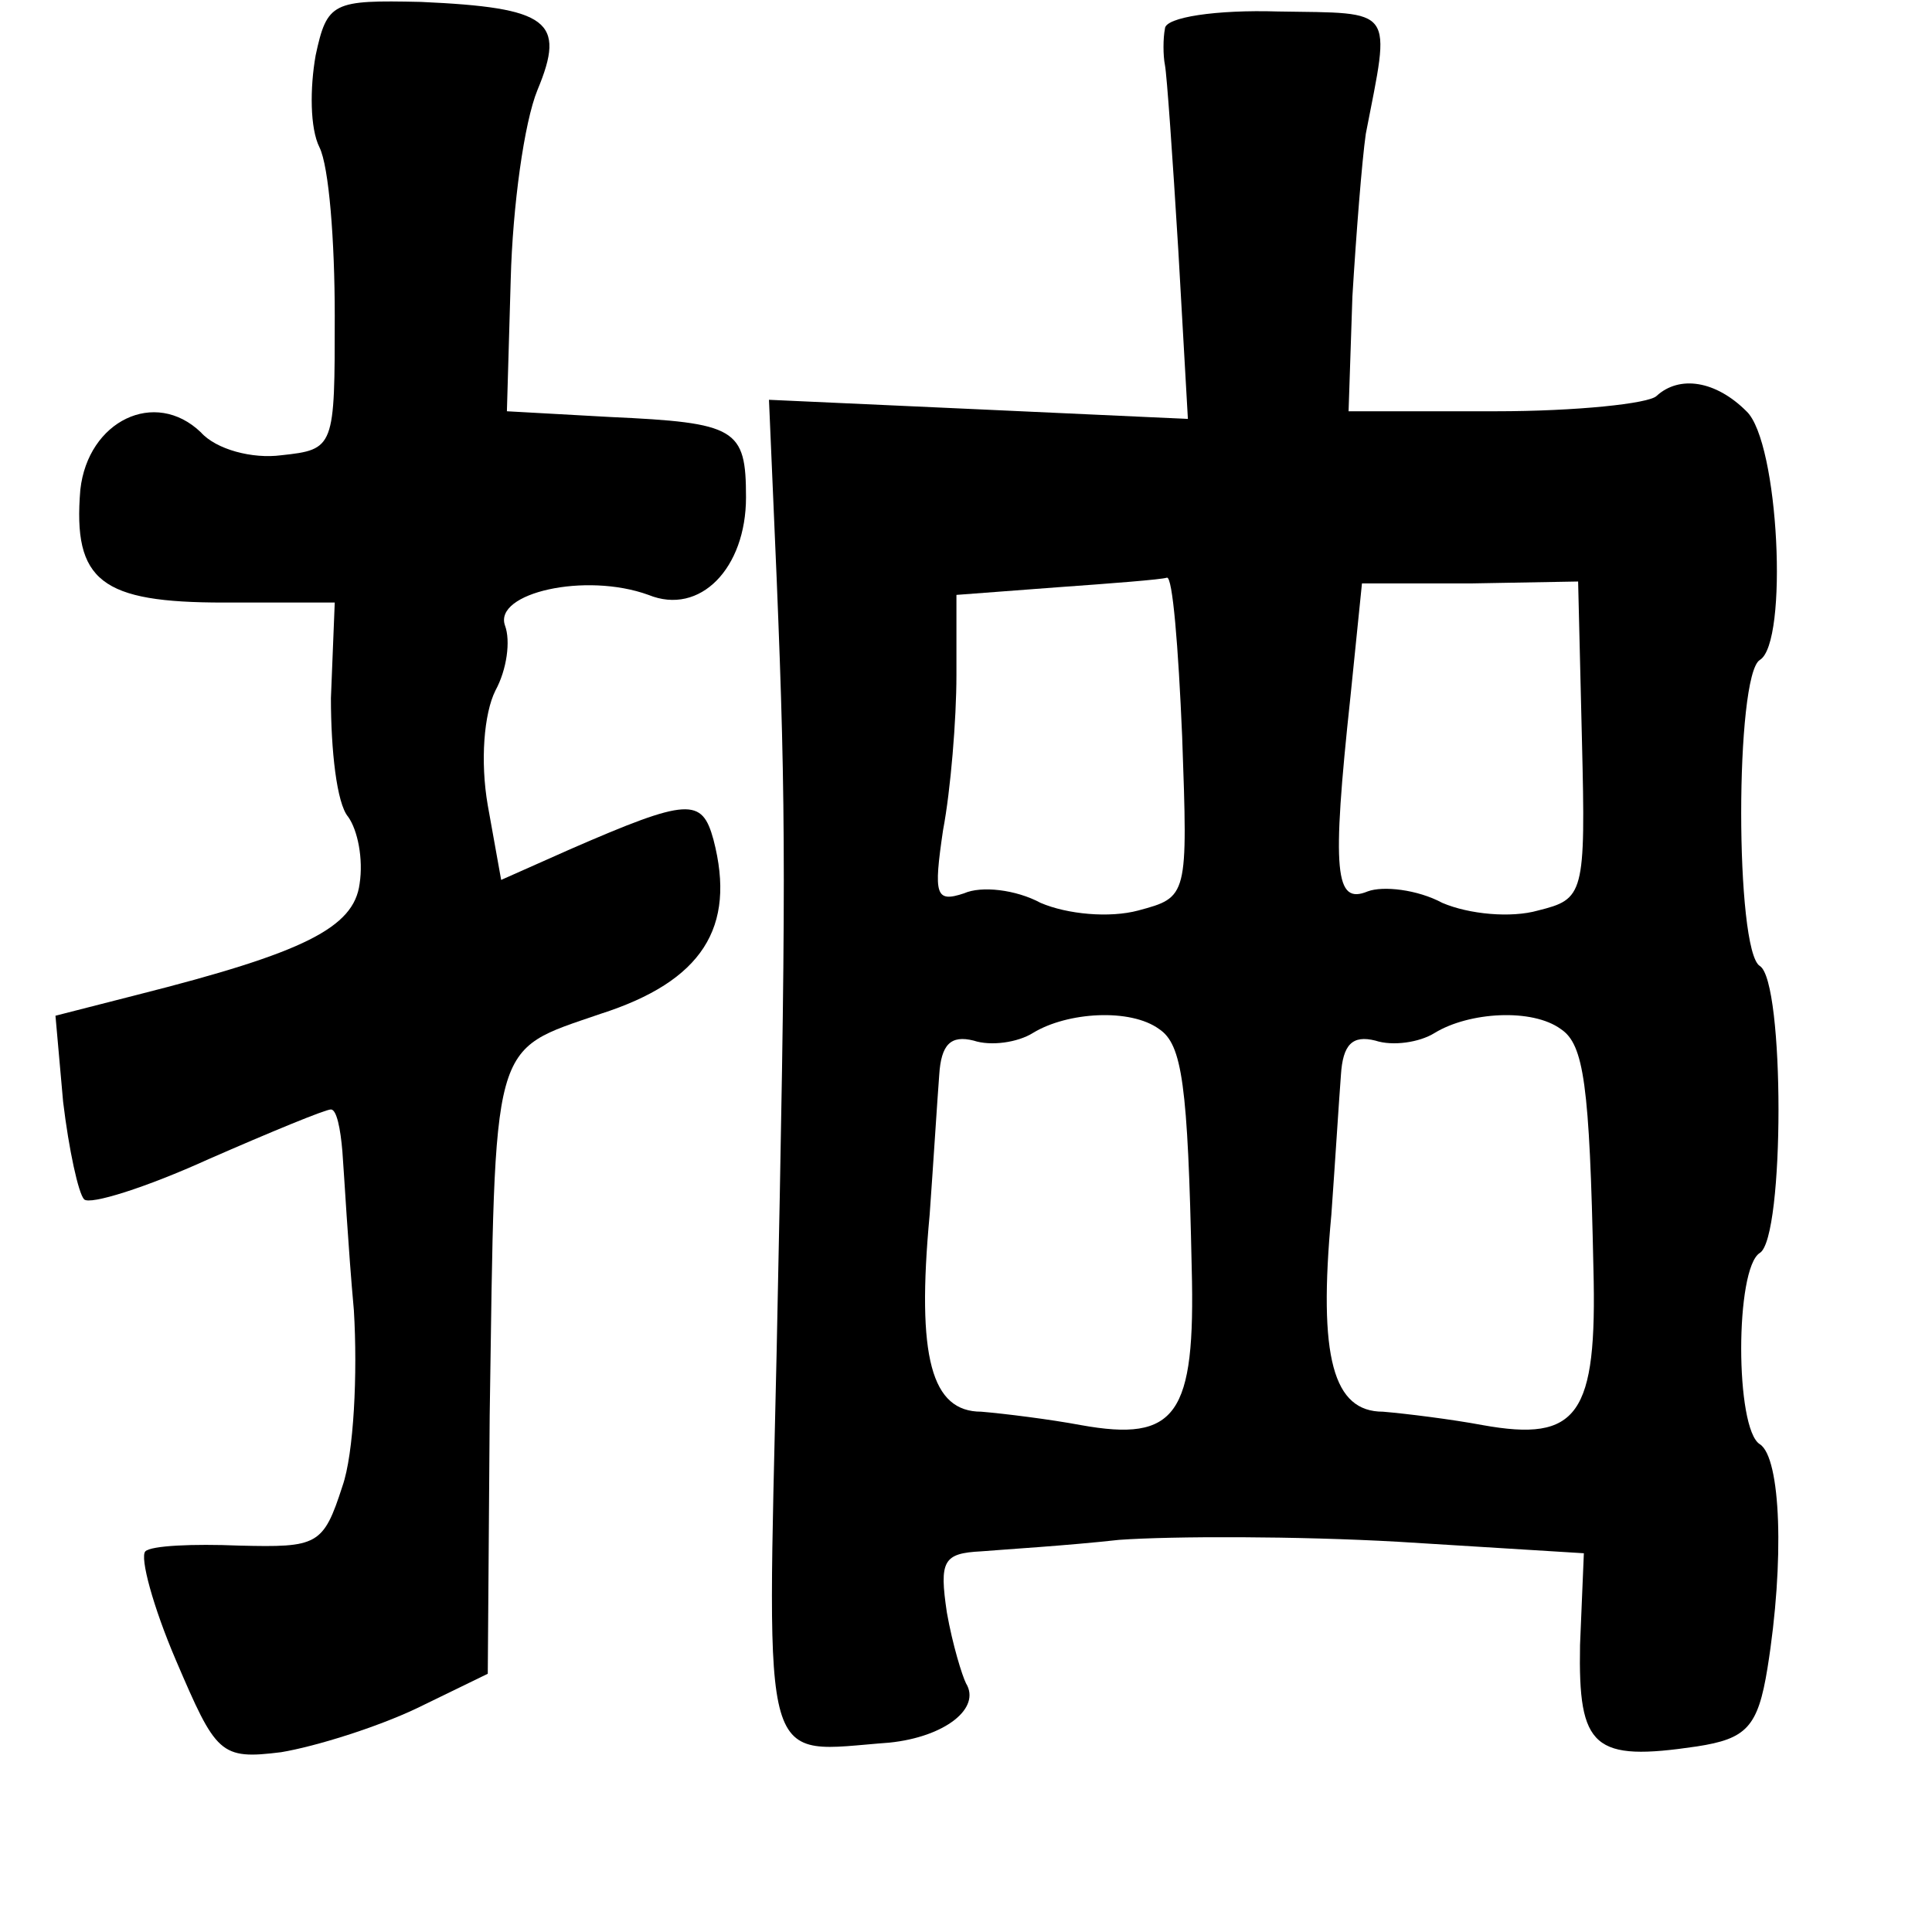 <?xml version="1.0" standalone="no"?>
<!DOCTYPE svg PUBLIC "-//W3C//DTD SVG 20010904//EN"
 "http://www.w3.org/TR/2001/REC-SVG-20010904/DTD/svg10.dtd">
<svg version="1.0" xmlns="http://www.w3.org/2000/svg"
 width="101pt" height="101pt" viewBox="0 0 101 101"
 preserveAspectRatio="xMidYMid meet">
<g transform="translate(0,101) scale(0.1,-0.1)"
fill="#000000" stroke="none">
<path d="M165 981 c-3 -17 -3 -38 2 -48 5 -10 8 -49 8 -88 0 -69 0 -70 -28
-73 -15 -2 -34 3 -42 12 -24 23 -59 6 -63 -30 -4 -48 11 -59 75 -59 l58 0 -2
-50 c0 -27 3 -55 9 -62 5 -7 8 -22 6 -35 -3 -23 -29 -36 -116 -58 l-43 -11 4
-45 c3 -25 8 -48 11 -51 3 -3 32 6 65 21 32 14 61 26 64 26 3 0 5 -10 6 -22 1
-13 3 -50 6 -83 2 -33 0 -75 -6 -92 -10 -31 -13 -32 -54 -31 -24 1 -46 0 -49
-3 -3 -3 4 -29 16 -57 21 -49 23 -52 55 -48 18 3 50 13 71 23 l37 18 1 135 c3
199 0 190 58 210 53 17 71 45 59 91 -6 22 -13 22 -75 -5 l-36 -16 -7 39 c-4
23 -2 48 4 60 6 11 8 26 5 34 -6 17 42 28 75 16 27 -11 51 14 51 51 0 36 -5
39 -71 42 l-54 3 2 69 c1 38 7 82 14 99 15 36 6 43 -61 46 -46 1 -49 0 -55
-28z"/>
<path d="M609 995 c-1 -5 -1 -14 0 -19 1 -5 4 -48 7 -97 l5 -88 -109 5 -110 5
4 -93 c5 -122 5 -165 0 -405 -5 -224 -9 -209 59 -204 29 3 48 18 40 31 -2 4
-7 20 -10 37 -4 27 -2 31 18 32 12 1 45 3 72 6 28 2 93 2 146 -1 l97 -6 -2
-48 c-1 -54 7 -61 61 -53 26 4 32 10 37 41 9 56 7 110 -4 117 -13 8 -13 92 0
100 13 8 13 142 0 150 -13 8 -13 152 0 160 15 9 10 114 -7 130 -16 16 -35 19
-47 8 -4 -4 -42 -8 -84 -8 l-77 0 2 60 c2 33 5 71 7 85 13 67 16 63 -46 64
-32 1 -59 -3 -59 -9z m9 -370 c3 -84 3 -84 -23 -91 -15 -4 -37 -2 -51 4 -13 7
-31 9 -40 5 -15 -5 -16 -1 -11 33 4 21 7 58 7 81 l0 42 53 4 c28 2 54 4 57 5
3 1 6 -36 8 -83z m209 -2 c2 -81 1 -83 -23 -89 -14 -4 -36 -2 -50 4 -13 7 -31
9 -39 6 -17 -7 -19 9 -9 102 l6 59 57 0 56 1 2 -83z m-221 -151 c12 -8 15 -29
17 -125 2 -77 -8 -91 -58 -82 -16 3 -40 6 -52 7 -26 0 -34 28 -27 103 2 28 4
60 5 73 1 16 6 21 18 18 9 -3 23 -1 31 4 18 11 51 13 66 2z m210 0 c12 -8 15
-29 17 -125 2 -77 -8 -91 -58 -82 -16 3 -40 6 -52 7 -26 0 -34 28 -27 103 2
28 4 60 5 73 1 16 6 21 18 18 9 -3 23 -1 31 4 18 11 51 13 66 2z"/>
</g>
</svg>
